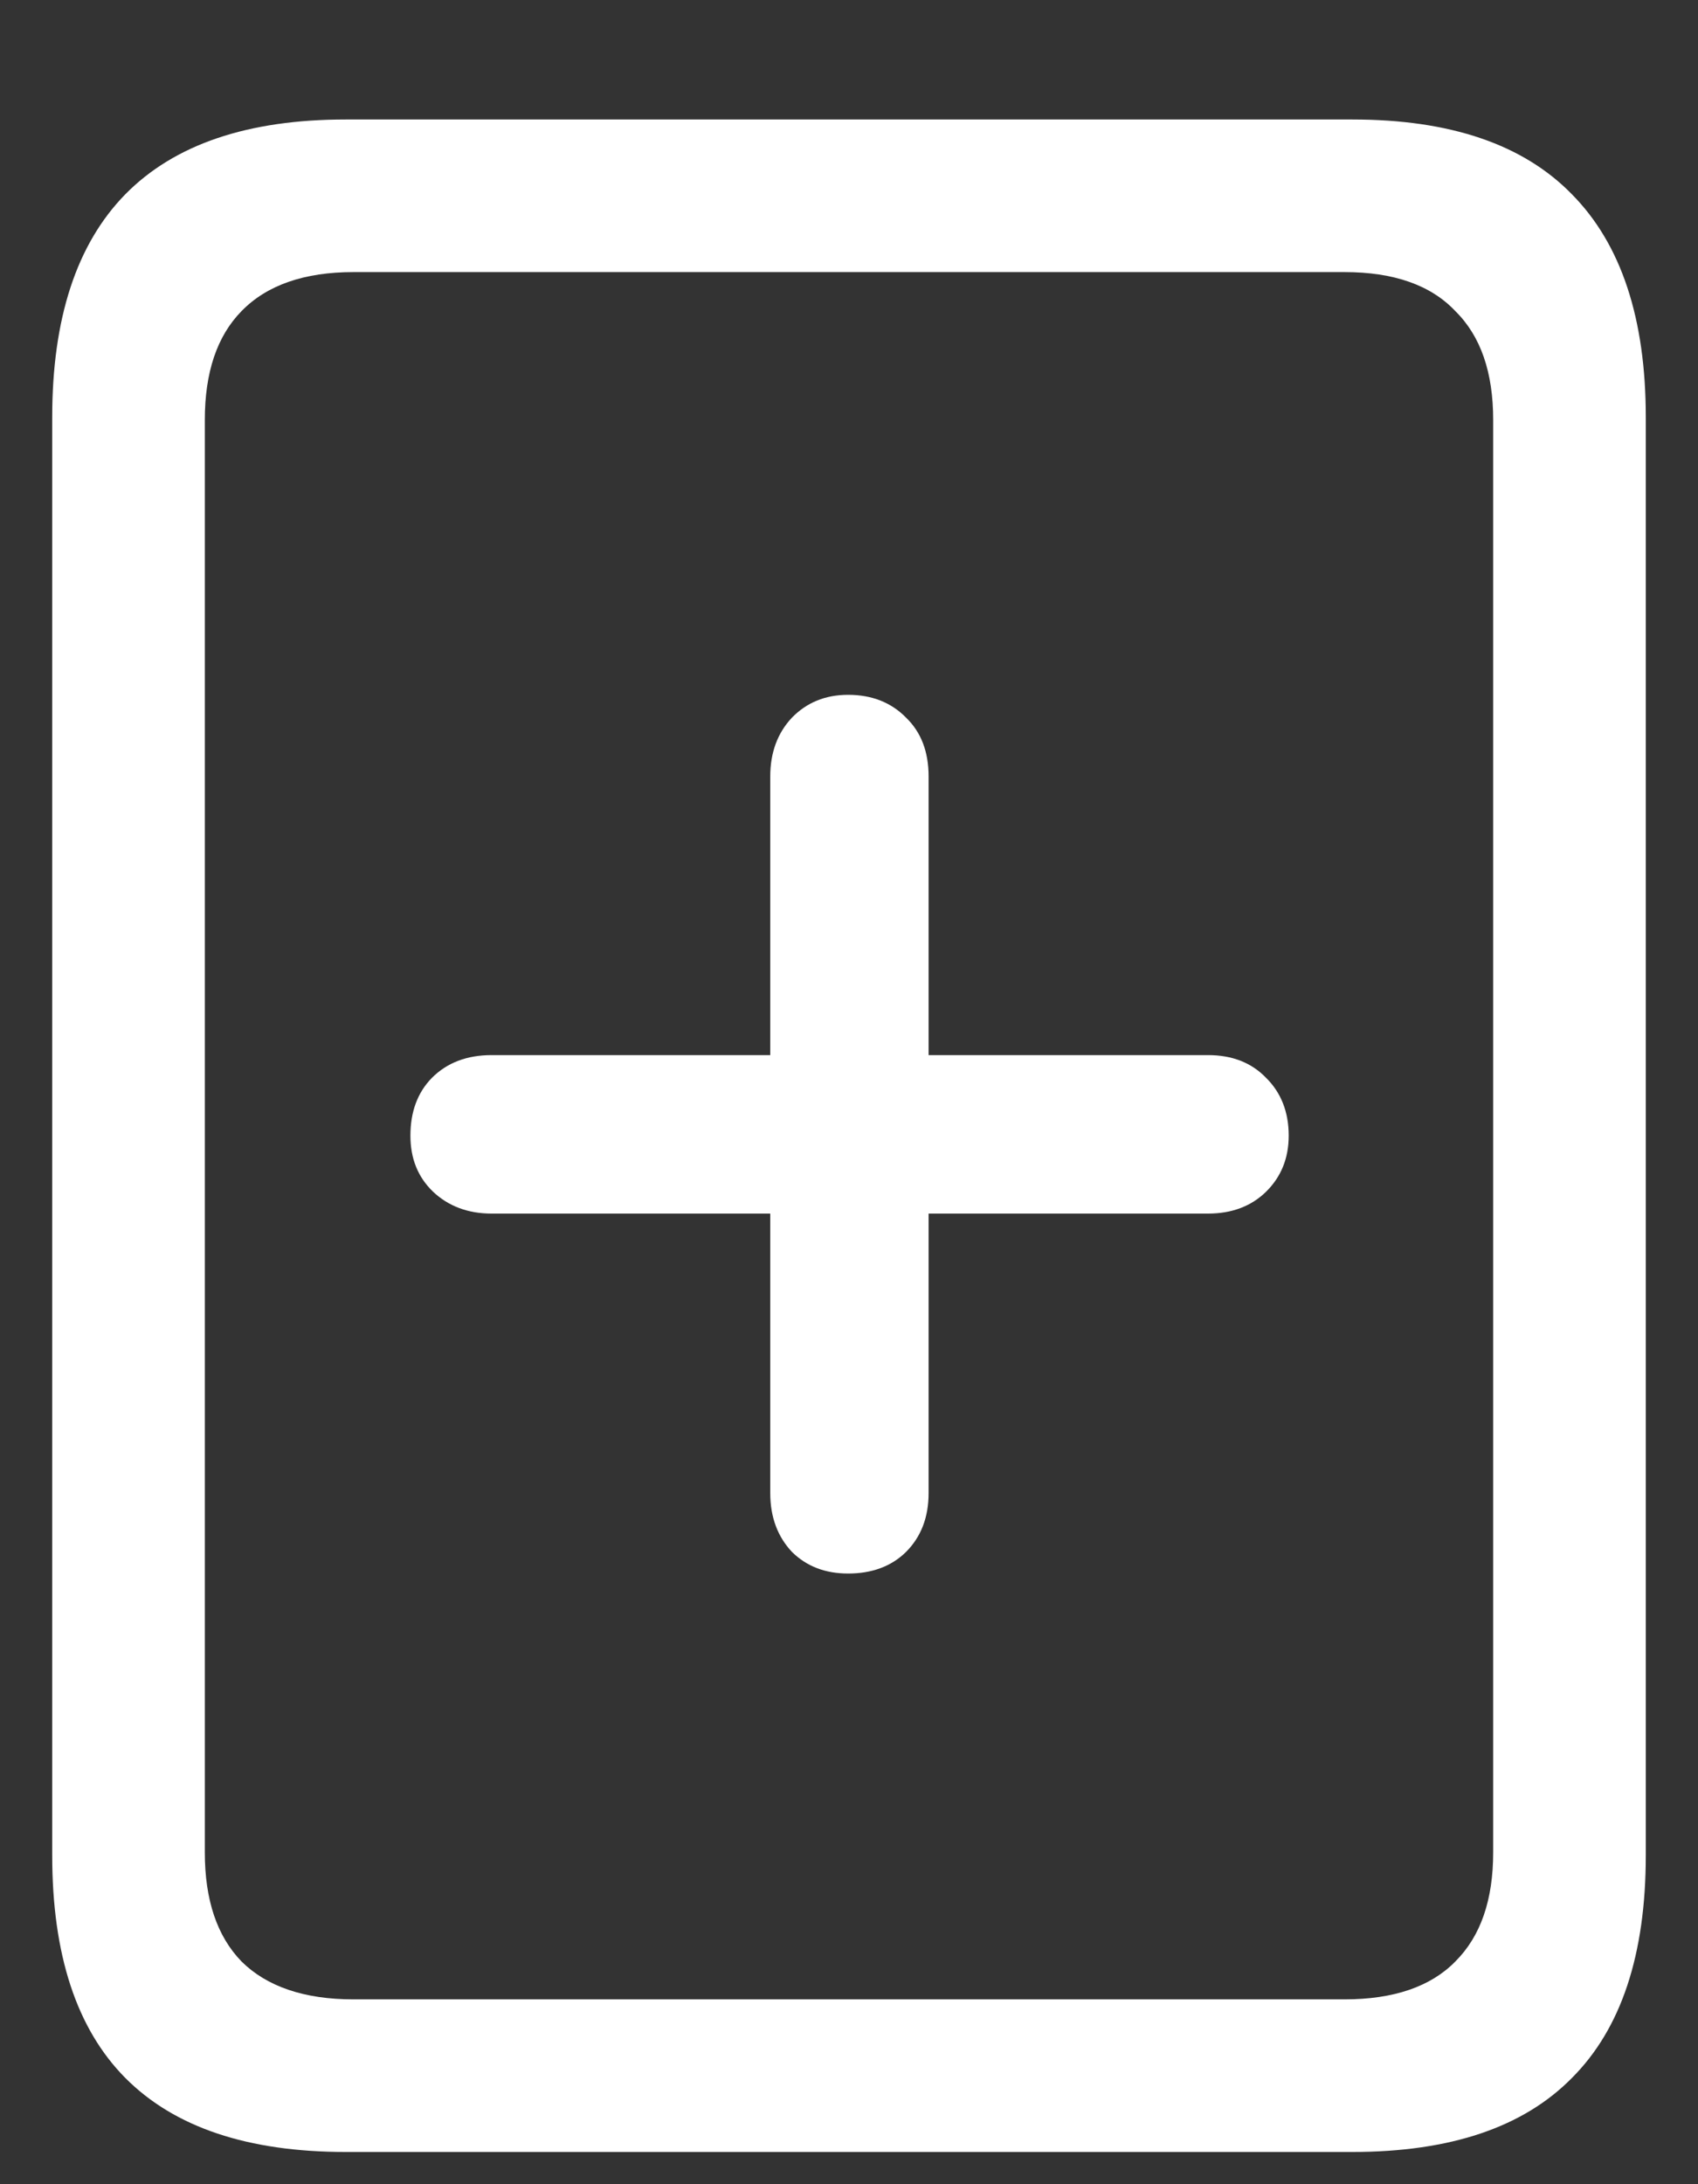 <?xml version="1.0" encoding="UTF-8"?>
<svg xmlns="http://www.w3.org/2000/svg" xmlns:xlink="http://www.w3.org/1999/xlink" width="24" height="30.857" viewBox="0 0 24 30.857" version="1.1">
<rect x="0" y="0" width="24" height="30.857" fill="#333333" stroke="none"/>
<g id="surface1">
<path style=" stroke:none;fill-rule:nonzero;fill:rgb(100%,100%,100%);fill-opacity:1;" d="M 0.738 26.211 C 0.738 27.613 1.082 28.66 1.77 29.355 C 2.465 30.055 3.504 30.402 4.887 30.402 L 19.113 30.402 C 20.496 30.402 21.531 30.055 22.219 29.355 C 22.914 28.66 23.262 27.613 23.262 26.211 L 23.262 5.895 C 23.262 4.5 22.914 3.449 22.219 2.746 C 21.531 2.039 20.496 1.688 19.113 1.688 L 4.887 1.688 C 3.504 1.688 2.465 2.039 1.77 2.746 C 1.082 3.449 0.738 4.5 0.738 5.895 Z M 2.895 26.168 L 2.895 5.934 C 2.895 5.262 3.066 4.75 3.414 4.395 C 3.773 4.027 4.301 3.844 4.996 3.844 L 19.004 3.844 C 19.699 3.844 20.223 4.027 20.57 4.395 C 20.93 4.75 21.105 5.262 21.105 5.934 L 21.105 26.168 C 21.105 26.84 20.93 27.352 20.57 27.711 C 20.223 28.066 19.699 28.246 19.004 28.246 L 4.996 28.246 C 4.301 28.246 3.773 28.066 3.414 27.711 C 3.066 27.352 2.895 26.84 2.895 26.168 Z M 5.801 16.043 C 5.801 16.367 5.906 16.629 6.121 16.836 C 6.336 17.039 6.613 17.145 6.949 17.145 L 10.887 17.145 L 10.887 21.094 C 10.887 21.434 10.992 21.711 11.195 21.926 C 11.402 22.129 11.664 22.23 11.988 22.23 C 12.324 22.23 12.598 22.129 12.805 21.926 C 13.02 21.711 13.125 21.434 13.125 21.094 L 13.125 17.145 L 17.074 17.145 C 17.414 17.145 17.688 17.039 17.895 16.836 C 18.105 16.629 18.215 16.367 18.215 16.043 C 18.215 15.707 18.105 15.434 17.895 15.227 C 17.688 15.012 17.414 14.906 17.074 14.906 L 13.125 14.906 L 13.125 10.969 C 13.125 10.621 13.02 10.344 12.805 10.137 C 12.598 9.926 12.324 9.816 11.988 9.816 C 11.664 9.816 11.402 9.926 11.195 10.137 C 10.992 10.352 10.887 10.629 10.887 10.969 L 10.887 14.906 L 6.949 14.906 C 6.602 14.906 6.32 15.012 6.105 15.227 C 5.902 15.434 5.801 15.707 5.801 16.043 Z M 5.801 16.043 "/>
</g>
</svg>
